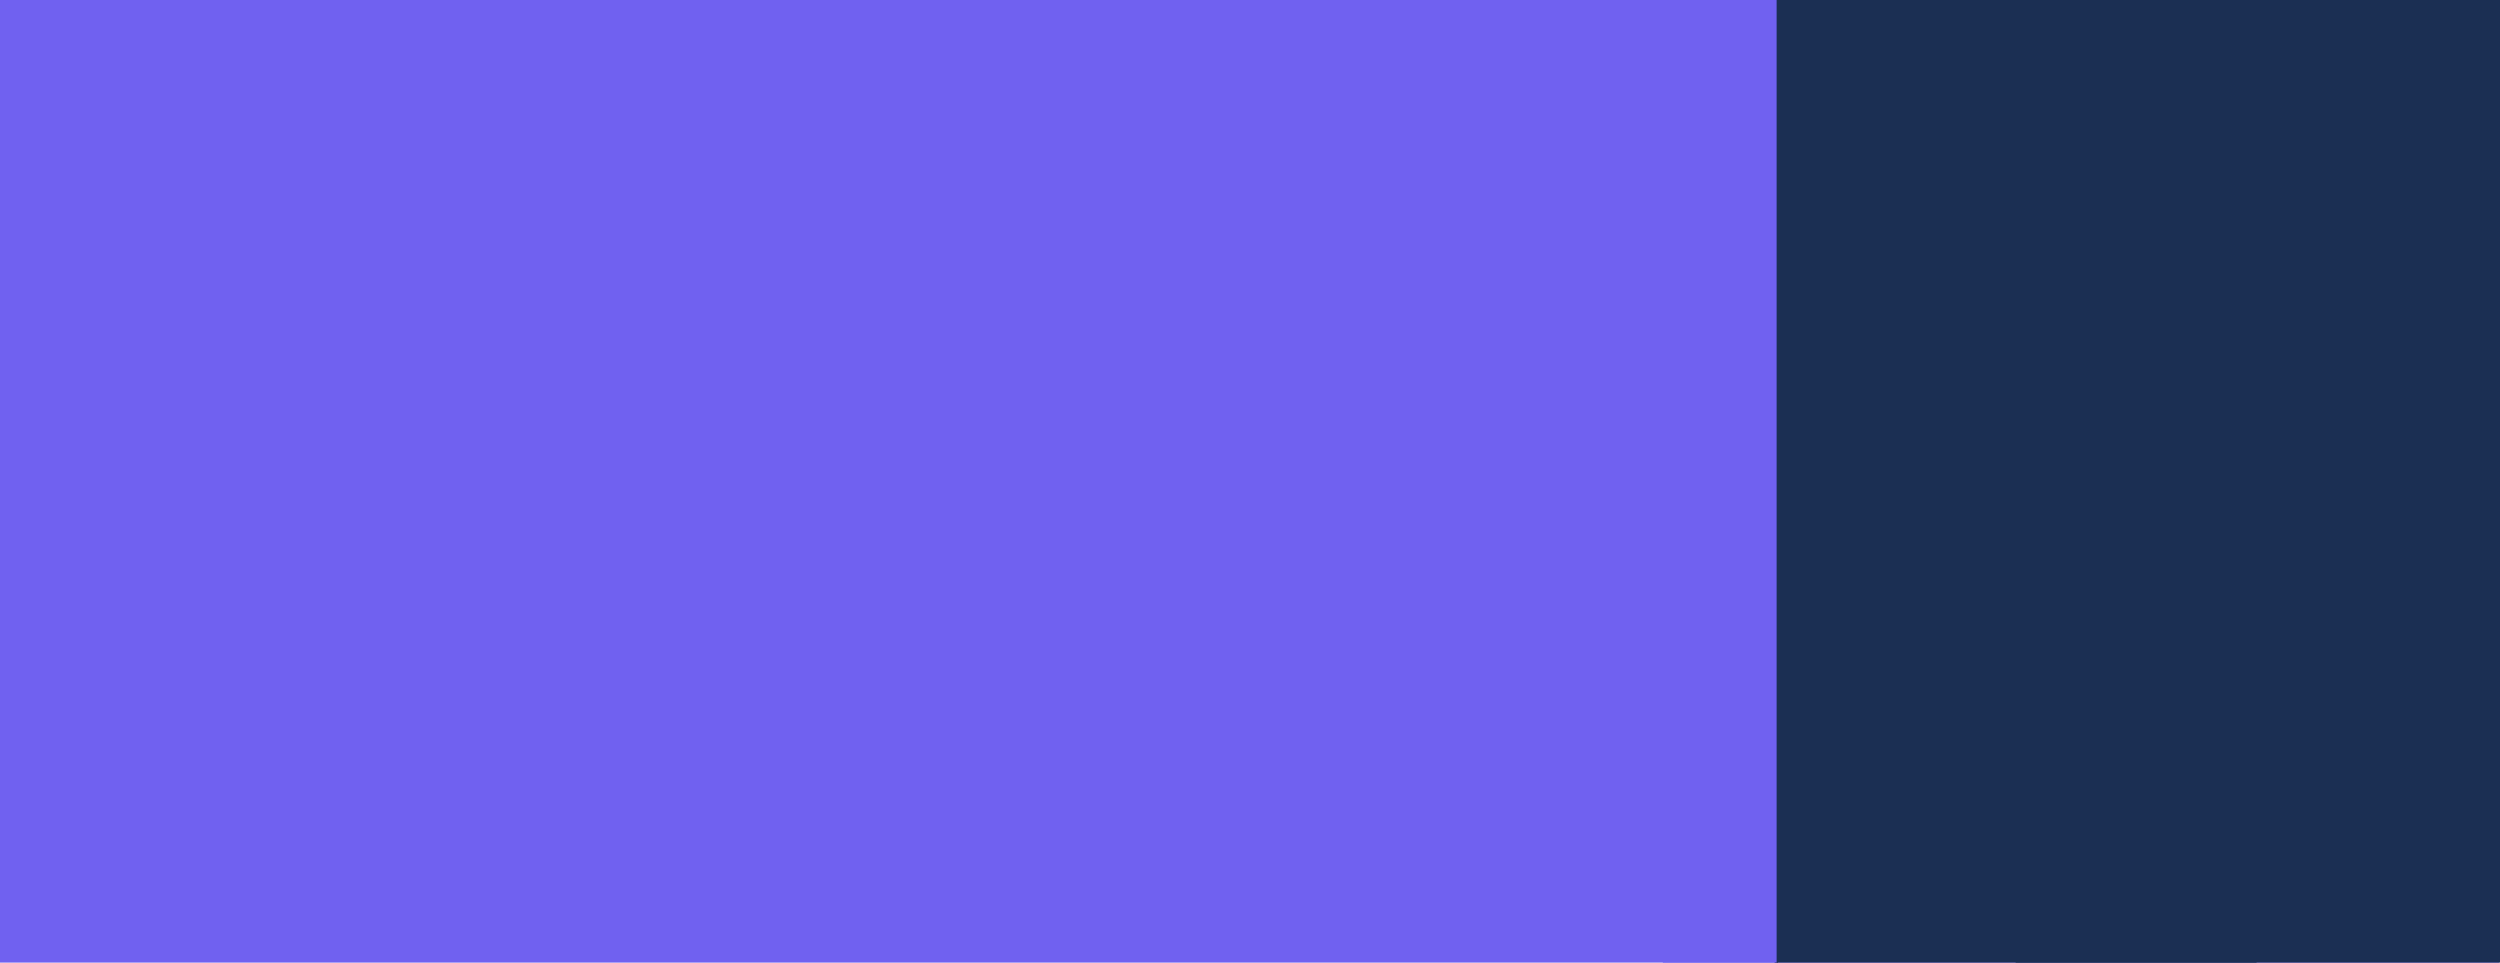 <?xml version="1.0" encoding="utf-8"?>
<!-- Generator: Adobe Illustrator 24.3.0, SVG Export Plug-In . SVG Version: 6.00 Build 0)  -->
<svg version="1.1" id="Layer_1" xmlns="http://www.w3.org/2000/svg" xmlns:xlink="http://www.w3.org/1999/xlink" x="0px" y="0px"
	 width="1296px" height="499px" viewBox="0 0 1296 499" style="enable-background:new 0 0 1296 499;" xml:space="preserve">
<style type="text/css">
	.st0{fill:#7061F0;}
	.st1{fill:#1B2F53;}
	.st2{clip-path:url(#SVGID_2_);}
	.st3{fill:none;}
</style>
<g id="Group_5933" transform="translate(-72 -3359)">
	<path id="Path_868" class="st0" d="M72,3359h1295.5v499H72V3359z"/>
	<path id="Path_717" class="st1" d="M992,3858h376v-499H992V3858z"/>
	<path id="Path_718" class="st1" d="M1116.9,3858h124.9v-499h-124.9V3858z"/>
	<path id="Path_734" class="st1" d="M992,3858h1.7v-499H992V3858z"/>
	<g>
		<defs>
			<rect id="SVGID_1_" x="867.2" y="3359" width="499.5" height="499"/>
		</defs>
		<clipPath id="SVGID_2_">
			<use xlink:href="#SVGID_1_"  style="overflow:visible;"/>
		</clipPath>
		<g id="Group_4165" transform="translate(867.182 3359)" class="st2">
			<g id="Group_4159" transform="translate(249.755 0.001)">
				<path id="Path_720" class="st0" d="M0,0v249.5c41.6,0,124.9-97.8,124.9-124.8C124.9,97.1,42.1,0,0,0"/>
			</g>
			<g id="Group_4160" transform="translate(374.626 0)">
				<path id="Path_721" class="st0" d="M0,249.5V0c41.6,0,124.9,97.8,124.9,124.7C124.9,152.4,42.1,249.5,0,249.5"/>
			</g>
			<g id="Group_4161" transform="translate(249.755 249.751)">
				<path id="Path_722" class="st0" d="M0-0.3v249.5c41.6,0,124.9-97.8,124.9-124.7C124.9,96.9,42.1-0.3,0-0.3"/>
			</g>
			<g id="Group_4162" transform="translate(374.626 249.75)">
				<path id="Path_723" class="st0" d="M0,249.2V-0.3c41.6,0,124.9,97.8,124.9,124.7C124.9,152.1,42.1,249.2,0,249.2"/>
			</g>
			<g id="Group_4163" transform="translate(124.871 0)">
				<path id="Path_724" class="st0" d="M0,249.5V0c41.6,0,124.9,97.8,124.9,124.7C124.9,152.4,42.1,249.5,0,249.5"/>
			</g>
			<g id="Group_4164" transform="translate(124.871 249.75)">
				<path id="Path_725" class="st0" d="M0,249.2V-0.3c41.6,0,124.9,97.8,124.9,124.7C124.9,152.1,42.1,249.2,0,249.2"/>
			</g>
		</g>
	</g>
	<path id="Path_733" class="st3" d="M494.2,3858h499.5v-499H494.2V3858z"/>
	<path id="Path_869" class="st0" d="M934,3359h59v499h-59V3359z"/>
</g>
</svg>
